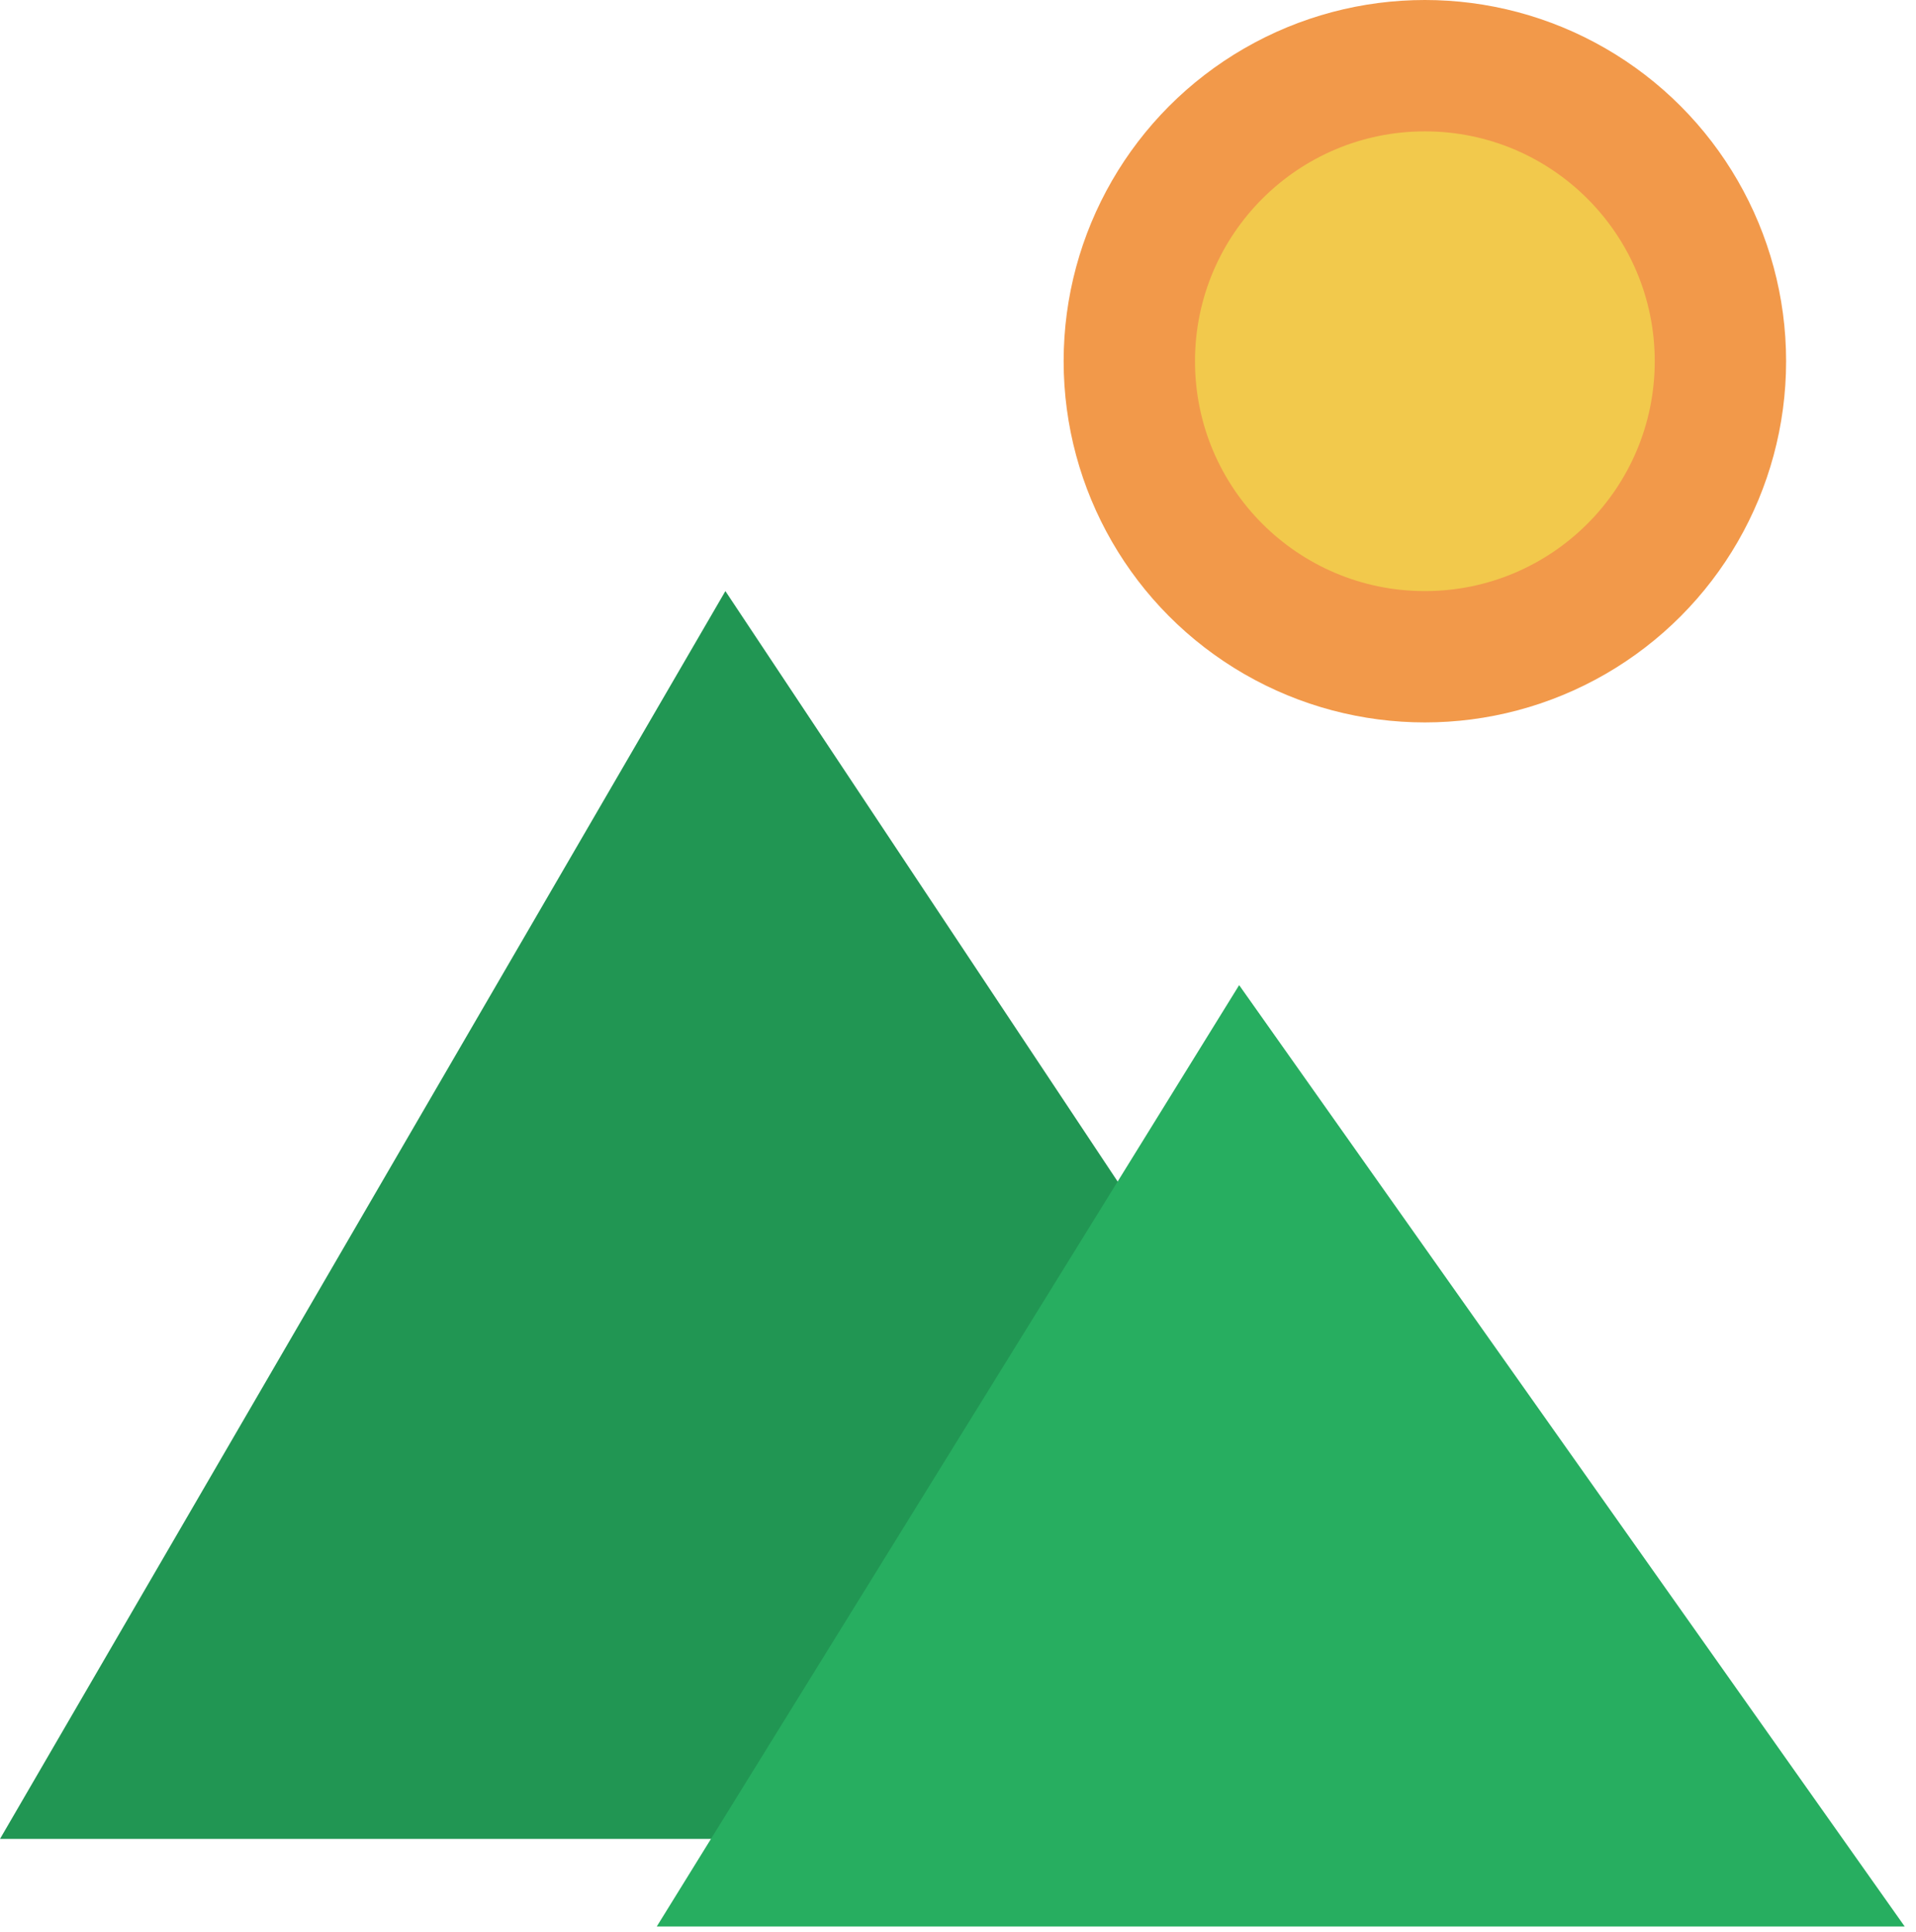 <svg width="118" height="119" viewBox="0 0 118 119" fill="none" xmlns="http://www.w3.org/2000/svg">
<path d="M95.73 113.259H0L44.674 36.405L95.73 113.259Z" fill="#219653"/>
<path d="M117.303 118.651H40.449L76.315 60.674L117.303 118.651Z" fill="#27AE60"/>
<circle cx="87.753" cy="22.247" r="22.247" fill="#F2994A"/>
<circle cx="87.753" cy="22.248" r="14.157" fill="#F2C94C"/>
</svg>
